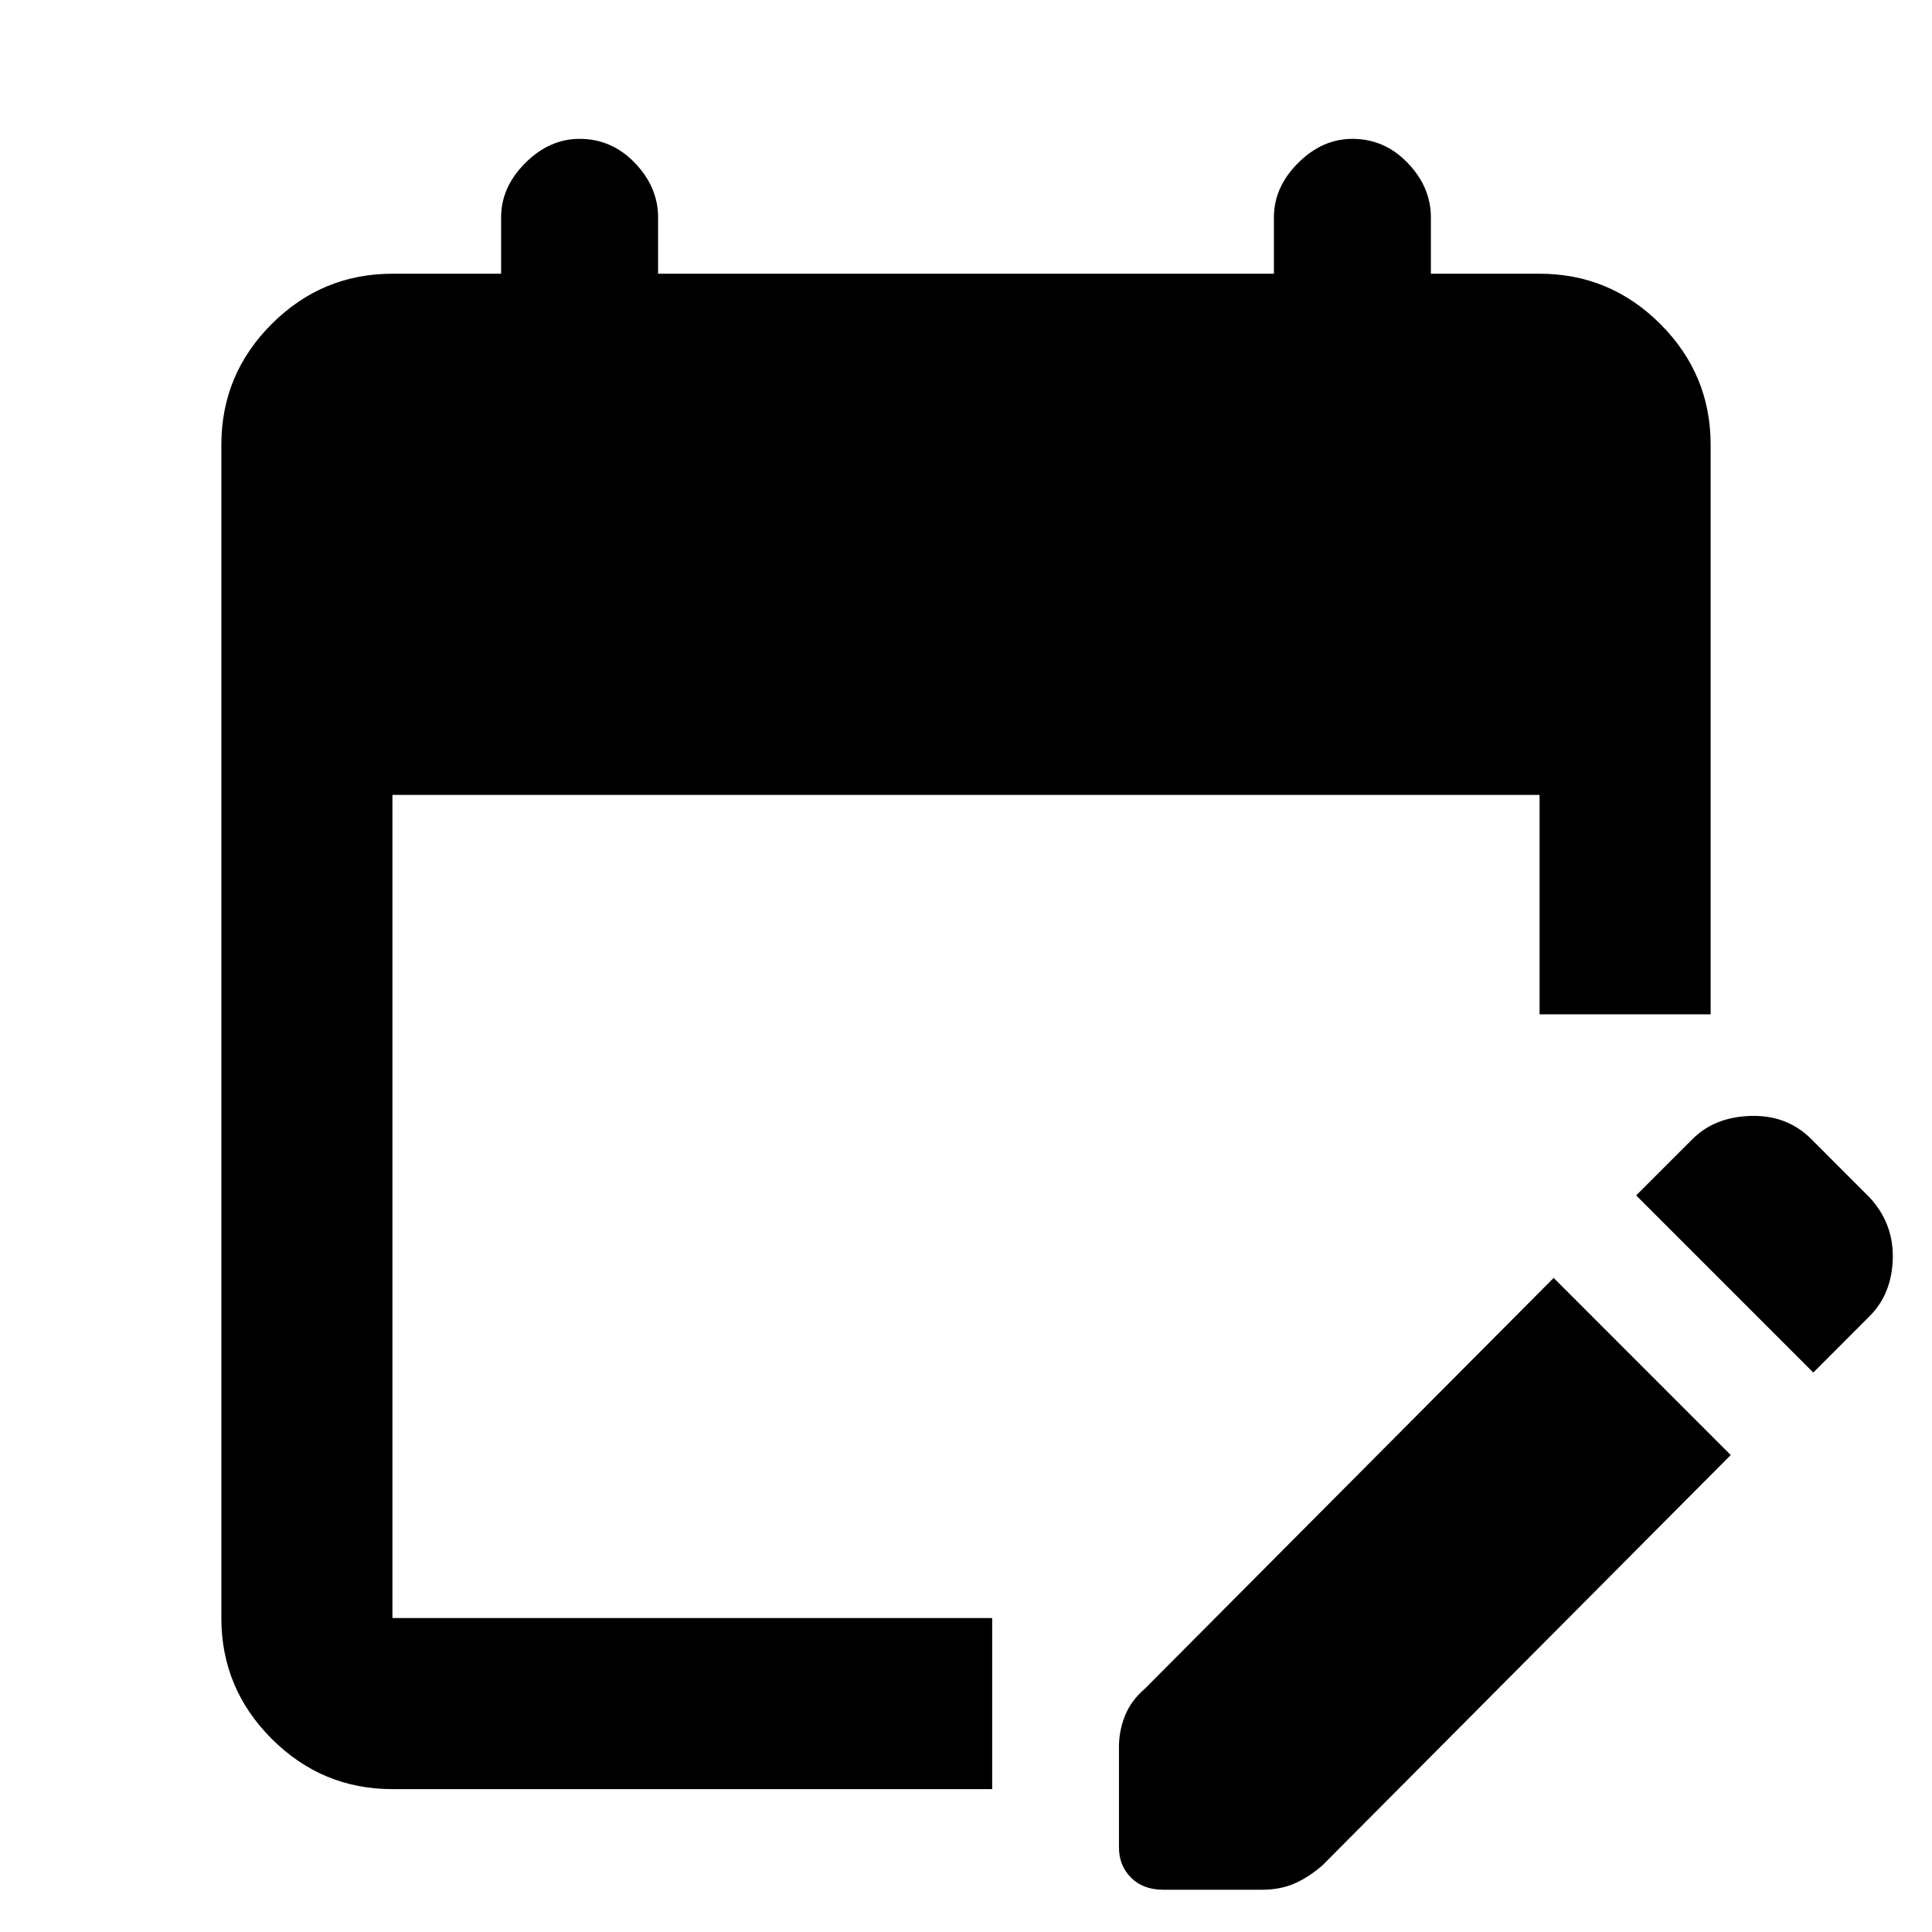 <svg xmlns="http://www.w3.org/2000/svg" height="40" width="40"><path d="M8.125 37.042q-1.458 0-2.5-1.042t-1.042-2.5V9.208q0-1.458 1.042-2.5 1.042-1.041 2.5-1.041h2.25V4.5q0-.625.5-1.125t1.125-.5q.667 0 1.146.5.479.5.479 1.125v1.167h12.75V4.5q0-.625.5-1.125t1.125-.5q.667 0 1.146.5.479.5.479 1.125v1.167h2.25q1.458 0 2.5 1.041 1.042 1.042 1.042 2.5V21h-3.542v-4.542H8.125V33.5h12.417v3.542Zm29.417-8.625-3.667-3.667 1.167-1.167q.458-.458 1.208-.479.75-.021 1.25.479l1.208 1.209q.5.541.48 1.27-.021.73-.48 1.188ZM23.167 38.25v-2.083q0-.334.125-.646.125-.313.416-.563l8.459-8.5 3.666 3.667-8.458 8.5q-.292.25-.583.375-.292.125-.667.125h-2.042q-.416 0-.666-.25-.25-.25-.25-.625Z"/></svg>